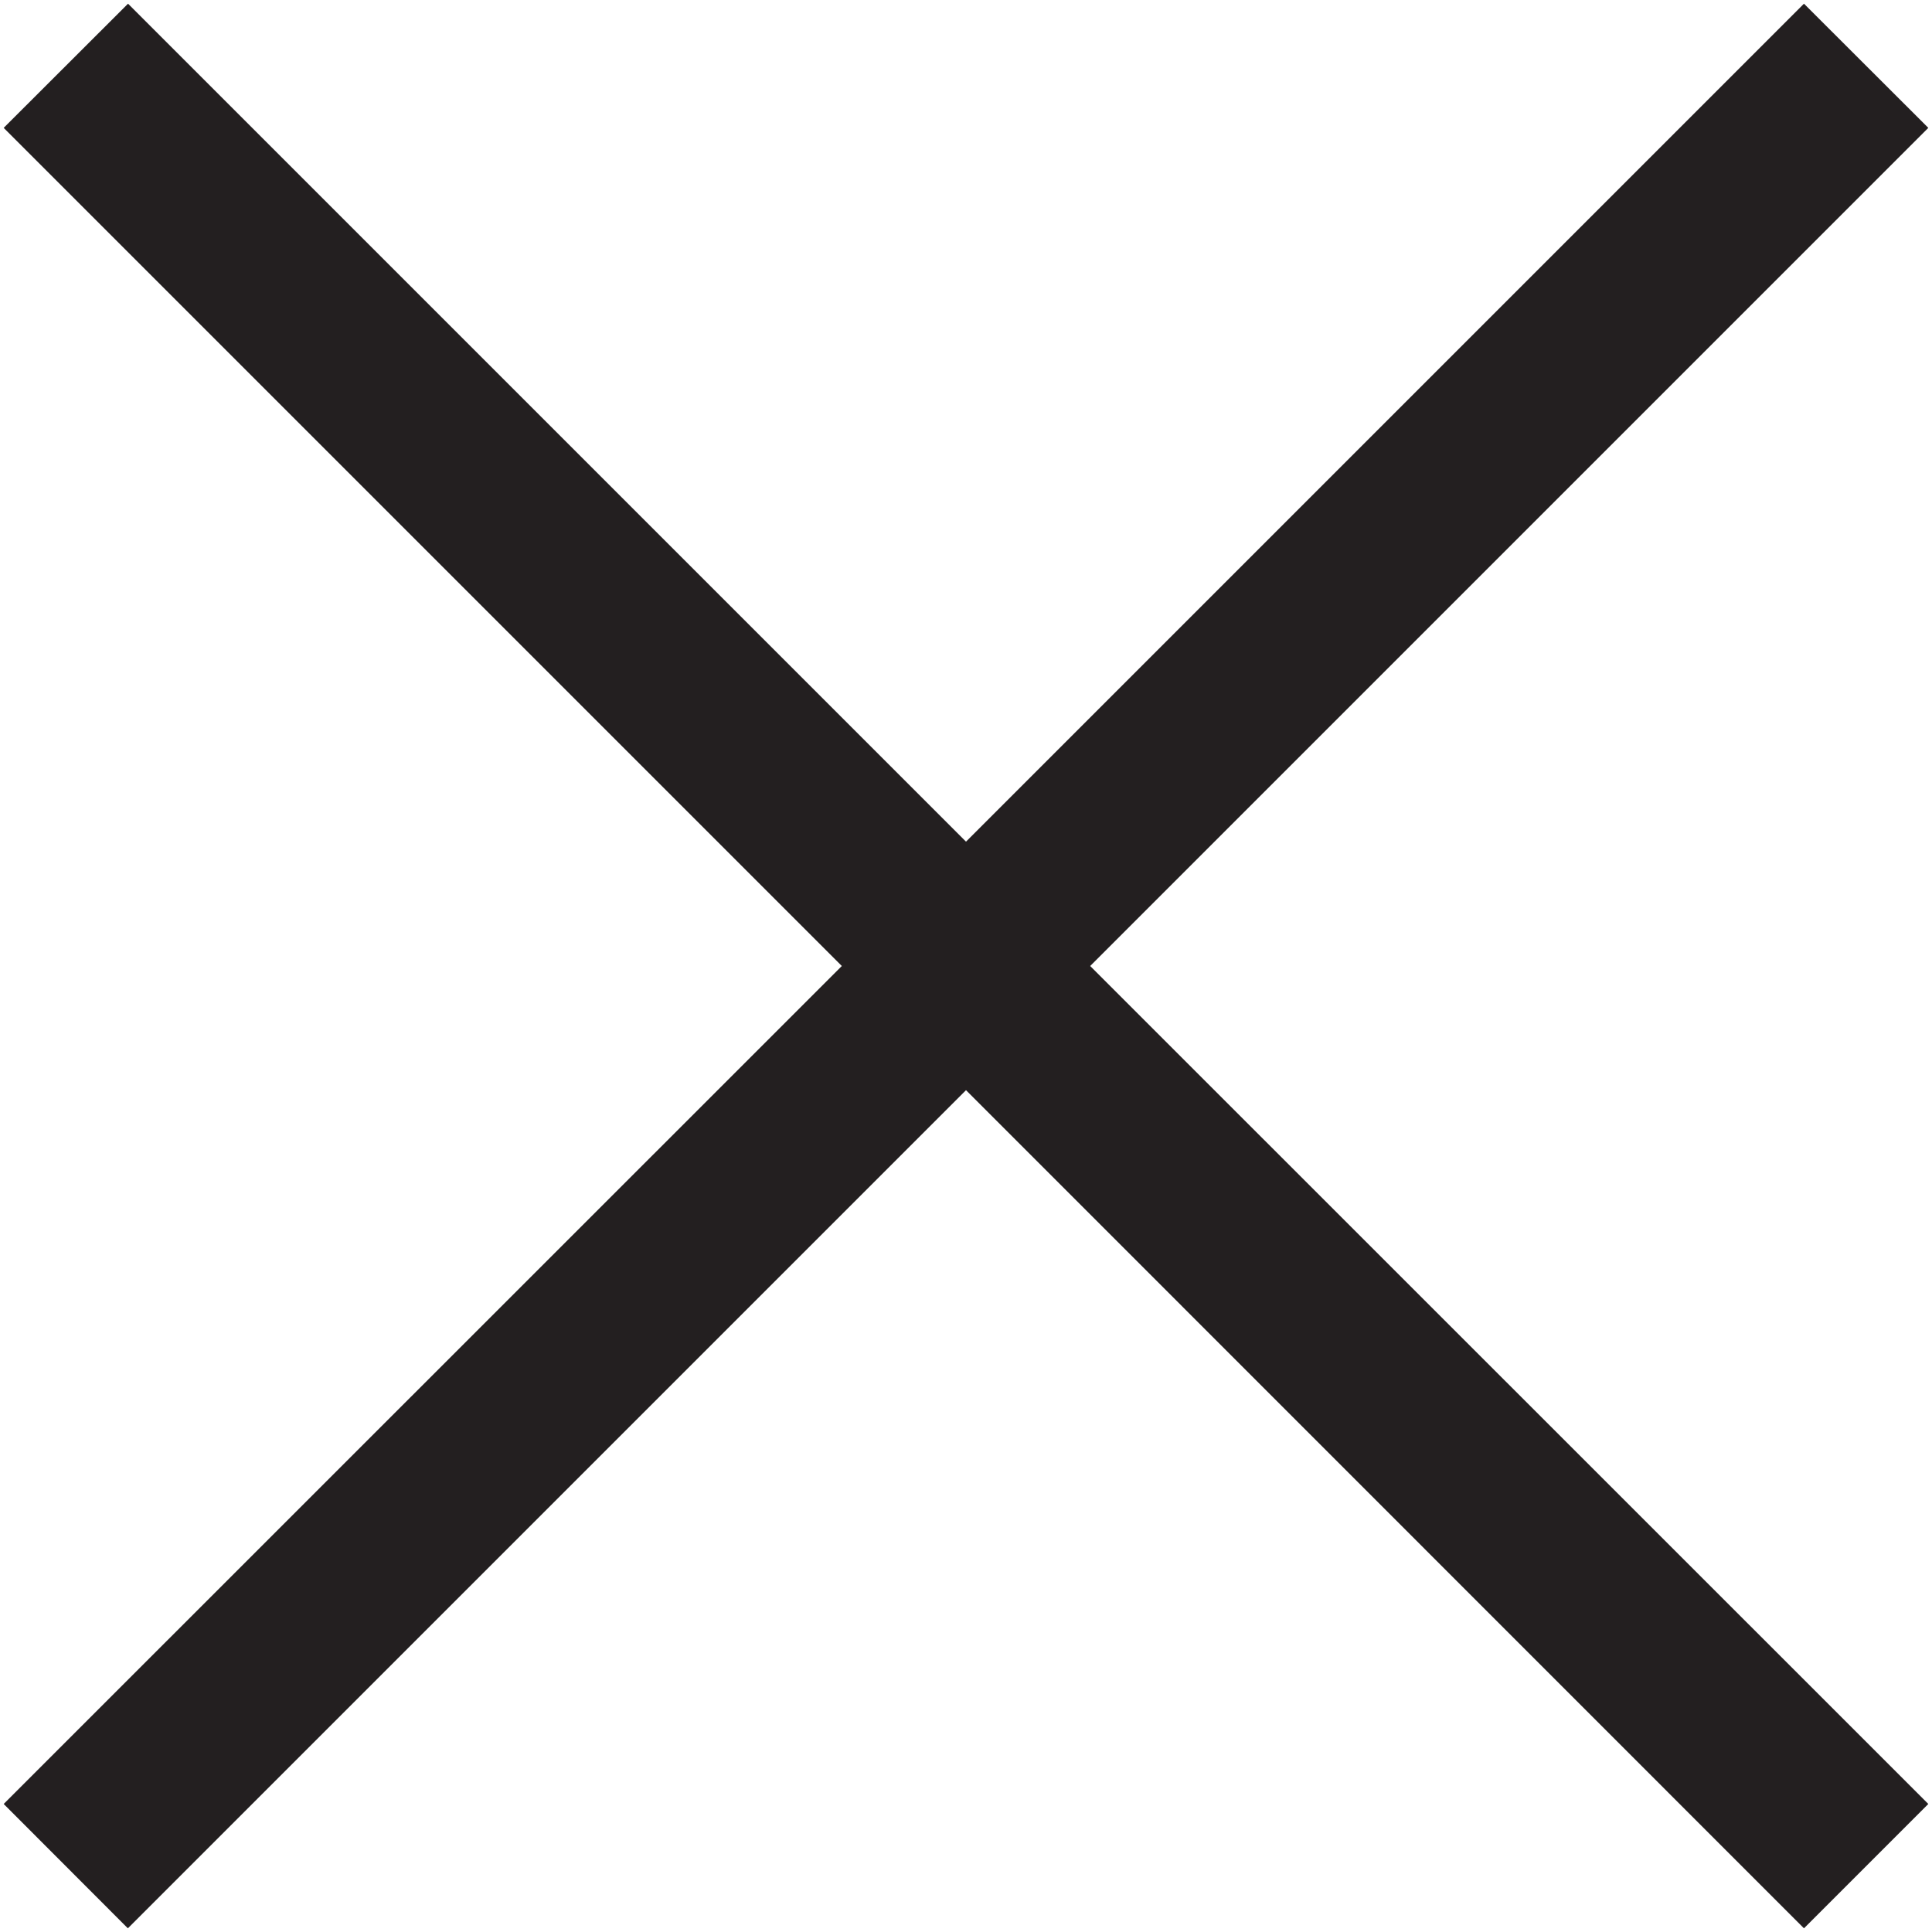 <svg enable-background="new 0 0 11 11" height="11" viewBox="0 0 11 11" width="11" xmlns="http://www.w3.org/2000/svg"><path d="m10.979.728-.708-.707-4.771 4.771-4.771-4.771-.708.707 4.772 4.772-4.772 4.771.707.708 4.772-4.772 4.771 4.772.708-.708-4.772-4.771z" fill="#231f20"/></svg>